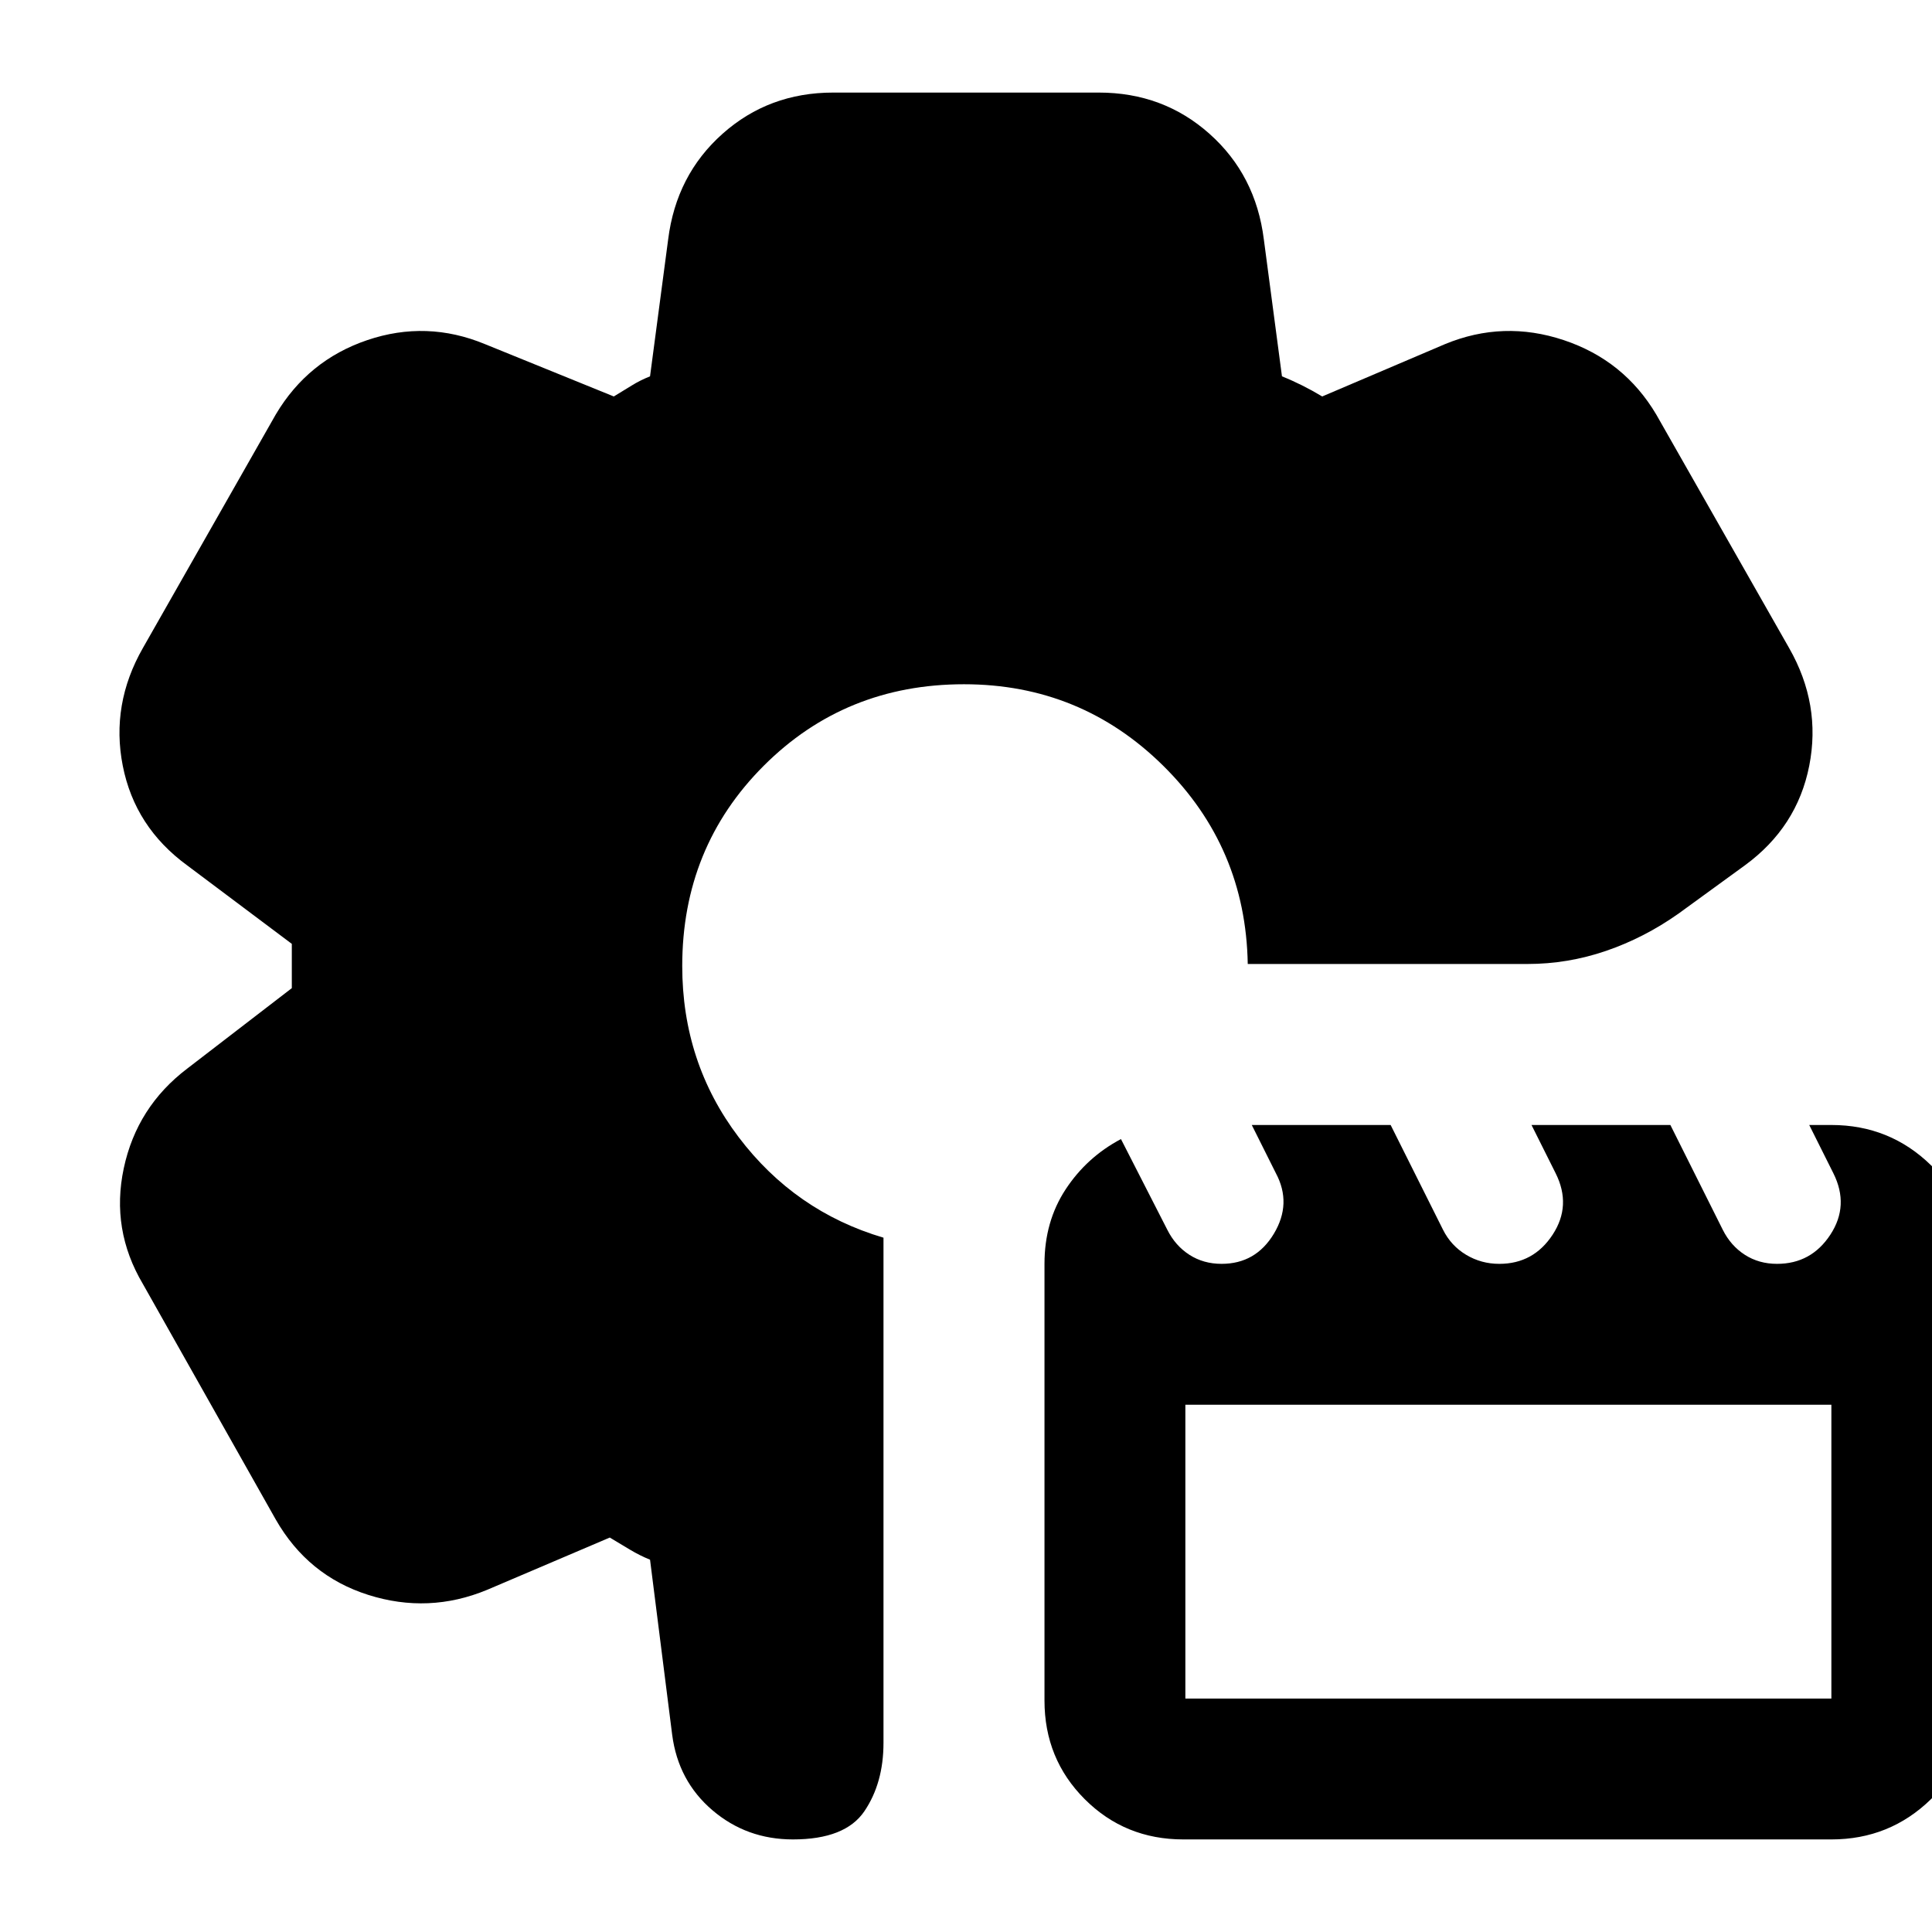 <svg xmlns="http://www.w3.org/2000/svg" height="24" viewBox="0 -960 960 960" width="24"><path d="M394-46q-23 0-40-14.5T334-98l-11-87q-5-2-10-5l-10-6-61 26q-29 12-59 2.5T137-205L71-322q-16-27-9.5-57.5T93-429l52-40v-22l-52-39q-26-19-32-49.5T71-638l66-116q16-27 45.5-37t58.5 2l64 26q5-3 9-5.5t9-4.5l9-68q4-32 27-52.5t55-20.5h132q32 0 55 20.5t27 52.5l9 68q5 2 10 4.5t10 5.5l61-26q29-12 59-2t46 37l66 116q16 28 10 58.5T867-530l-33 24q-17 12-36 18.5t-39 6.5H620q-1-58-42-98.5T479-620q-59 0-99.5 40.5T339-480q0 48 28 85t72 50v251q0 20-9.5 34T394-46Zm194 0q-29 0-49-20t-20-49v-217q0-21 10.5-37t27.5-25l23 45q4 8 11 12.5t16 4.5q17 0 26-15t1-30l-12-24h69l26 52q4 8 11.5 12.5T745-332q17 0 26.5-14.5T773-377l-12-24h69l26 52q4 8 11 12.5t16 4.5q17 0 26.5-14.5T911-377l-12-24h11q29 0 49.5 20t20.5 49v217q0 29-20.5 49T910-46H588Zm1-70h321v-146H589v146Z"/></svg>